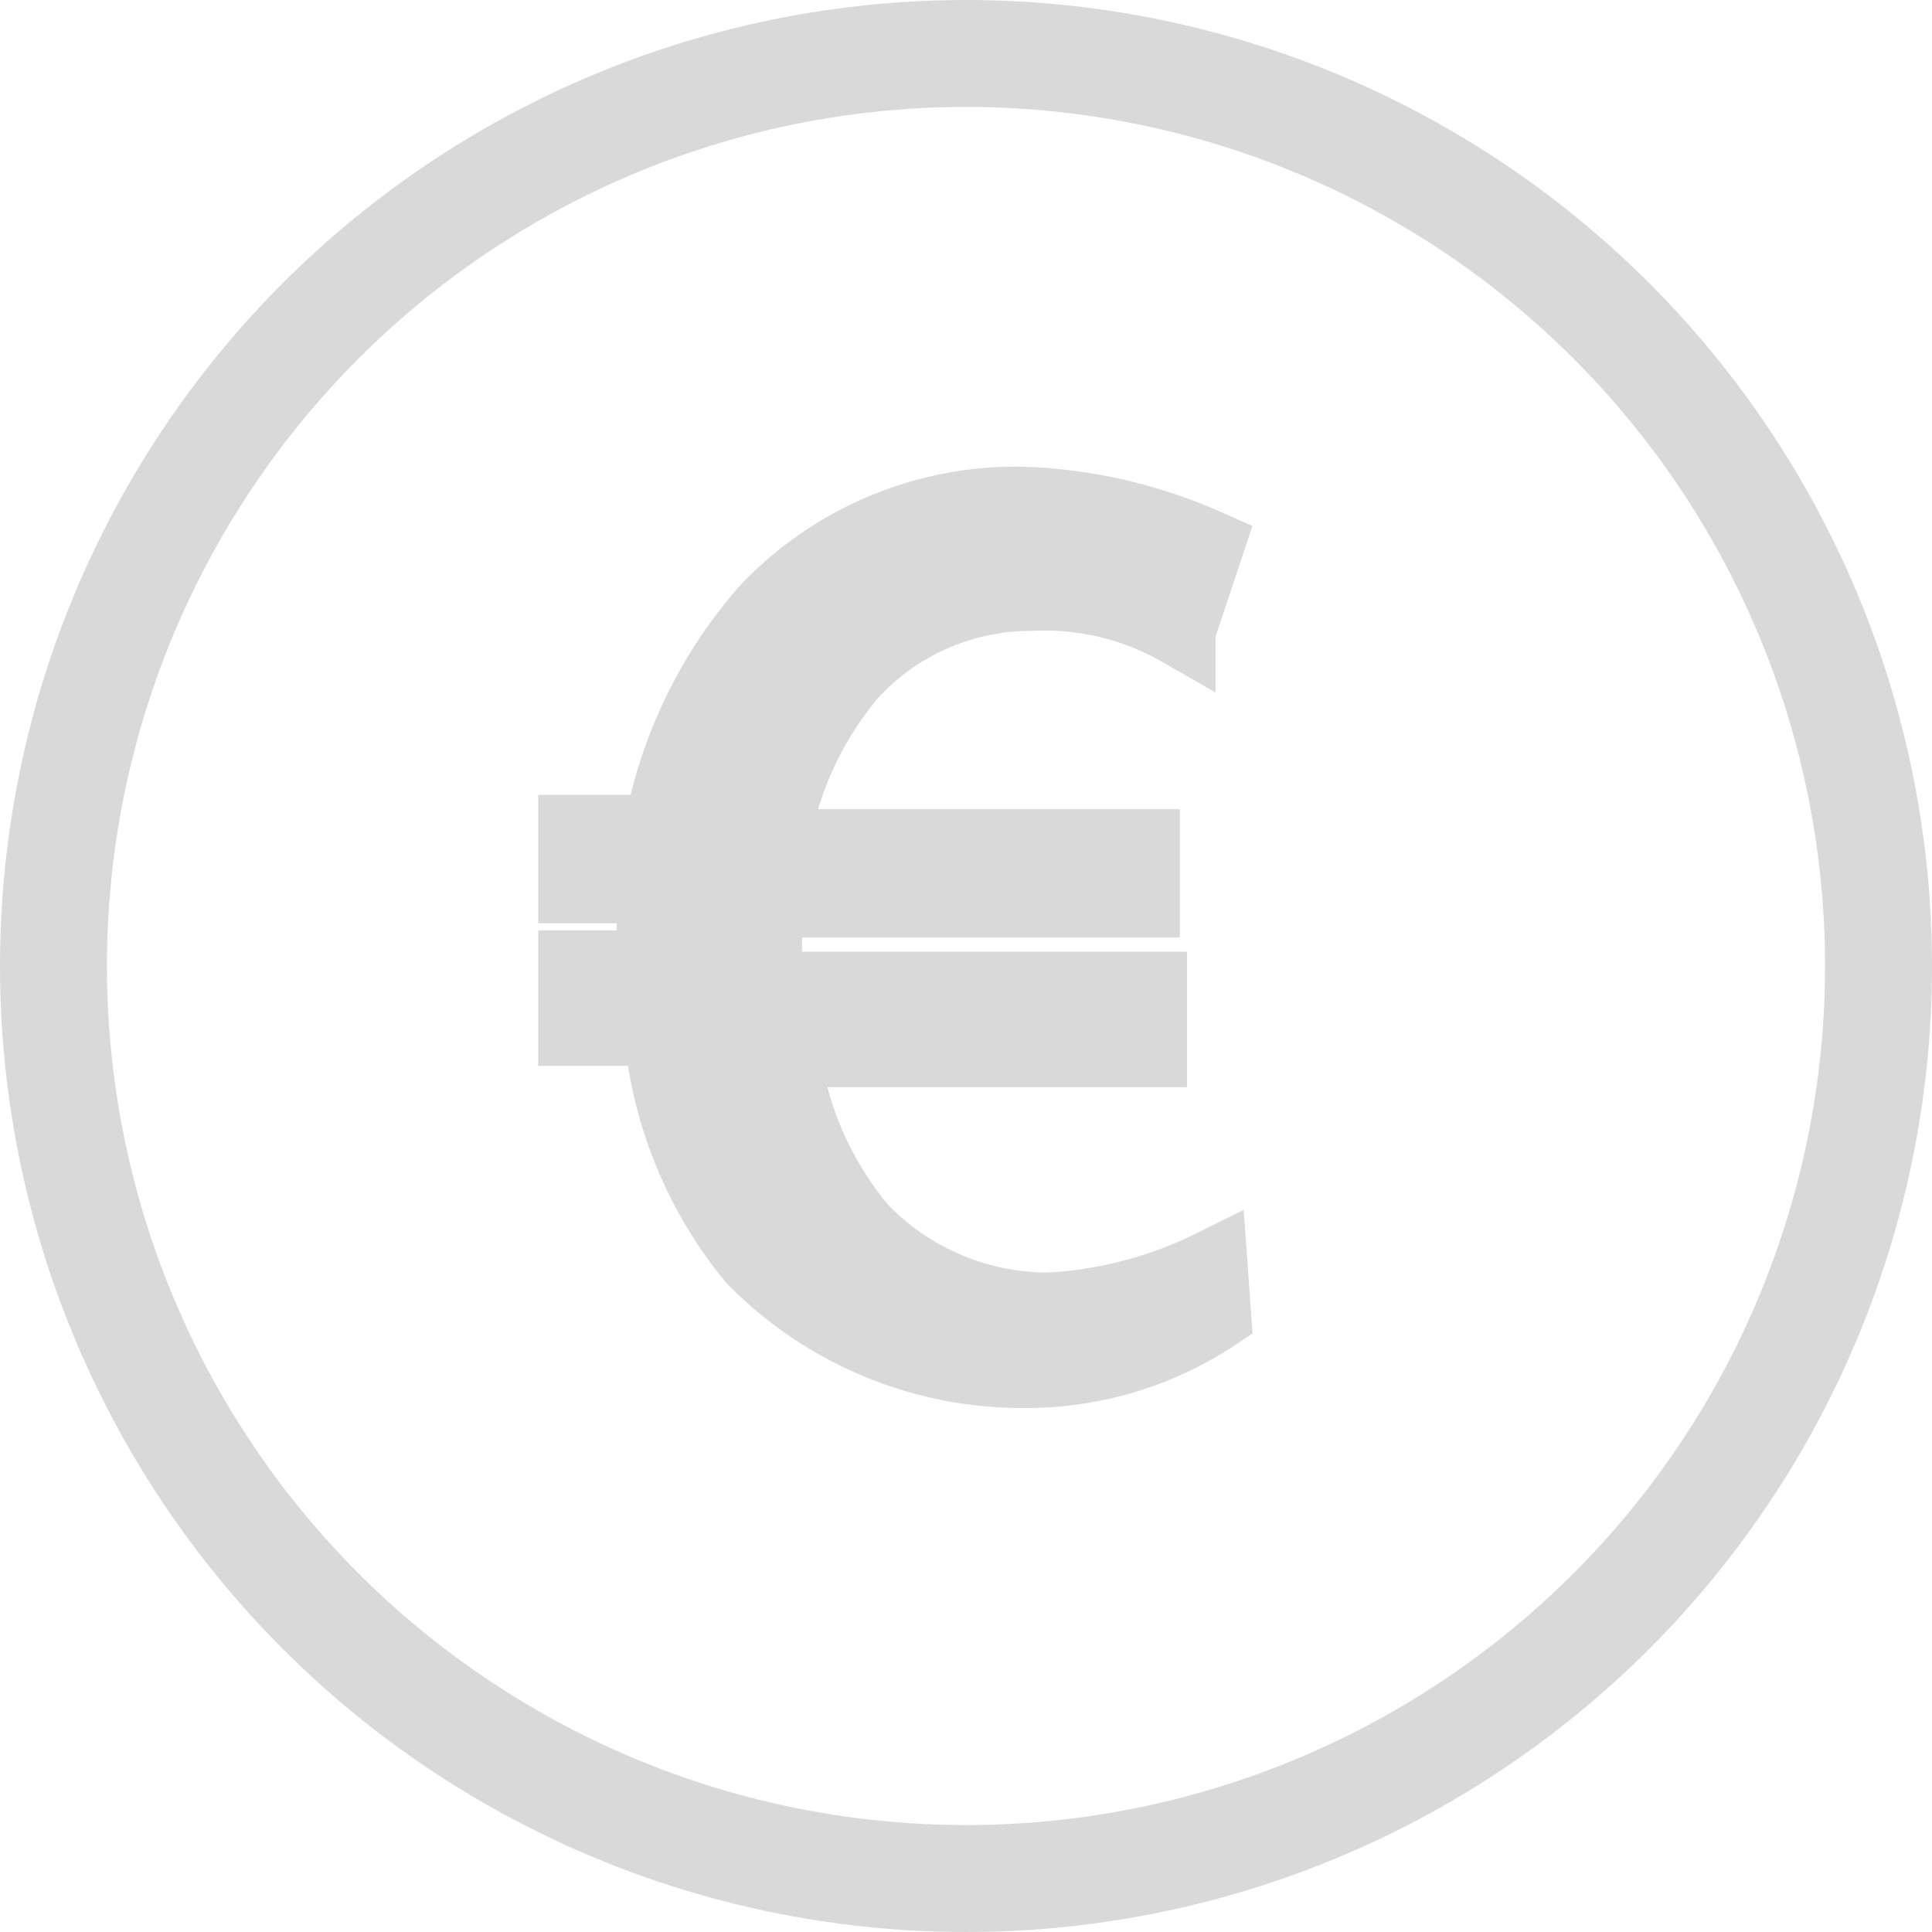<svg xmlns="http://www.w3.org/2000/svg" viewBox="0 0 27.1 27.1"><defs><style>.cls-1{fill:none;stroke:#d9d9d9;stroke-width:1.5px;}.cls-1,.cls-2{stroke-miterlimit:10;}.cls-2{fill:#d9d9d9;stroke:#dad9d9;}</style></defs><title>icon-eur</title><g id="Слой_2" data-name="Слой 2"><g id="Layer_1" data-name="Layer 1"><g id="Layer_2" data-name="Layer 2"><circle class="cls-1" cx="13.55" cy="13.55" r="12.8"/></g><g id="Layer_3" data-name="Layer 3"><path class="cls-2" d="M17.05,18.45a4.81,4.81,0,0,1-2.7.8,5.29,5.29,0,0,1-3.8-1.6,5.87,5.87,0,0,1-1.3-3.2H8.05v-.9h1.1v-1.1H8.05v-.8h1.2a6.44,6.44,0,0,1,1.5-3.1,4.82,4.82,0,0,1,3.7-1.5,7,7,0,0,1,2.5.6l-.4,1.2a3.81,3.81,0,0,0-2.1-.5,3.41,3.41,0,0,0-2.5,1.1,4.88,4.88,0,0,0-1.1,2.4h5.2v.8h-5.3v1.2h5.4v.9H11a4.8,4.8,0,0,0,1.1,2.5,3.63,3.63,0,0,0,2.6,1.1,5.84,5.84,0,0,0,2.3-.6Z"/></g></g></g></svg>